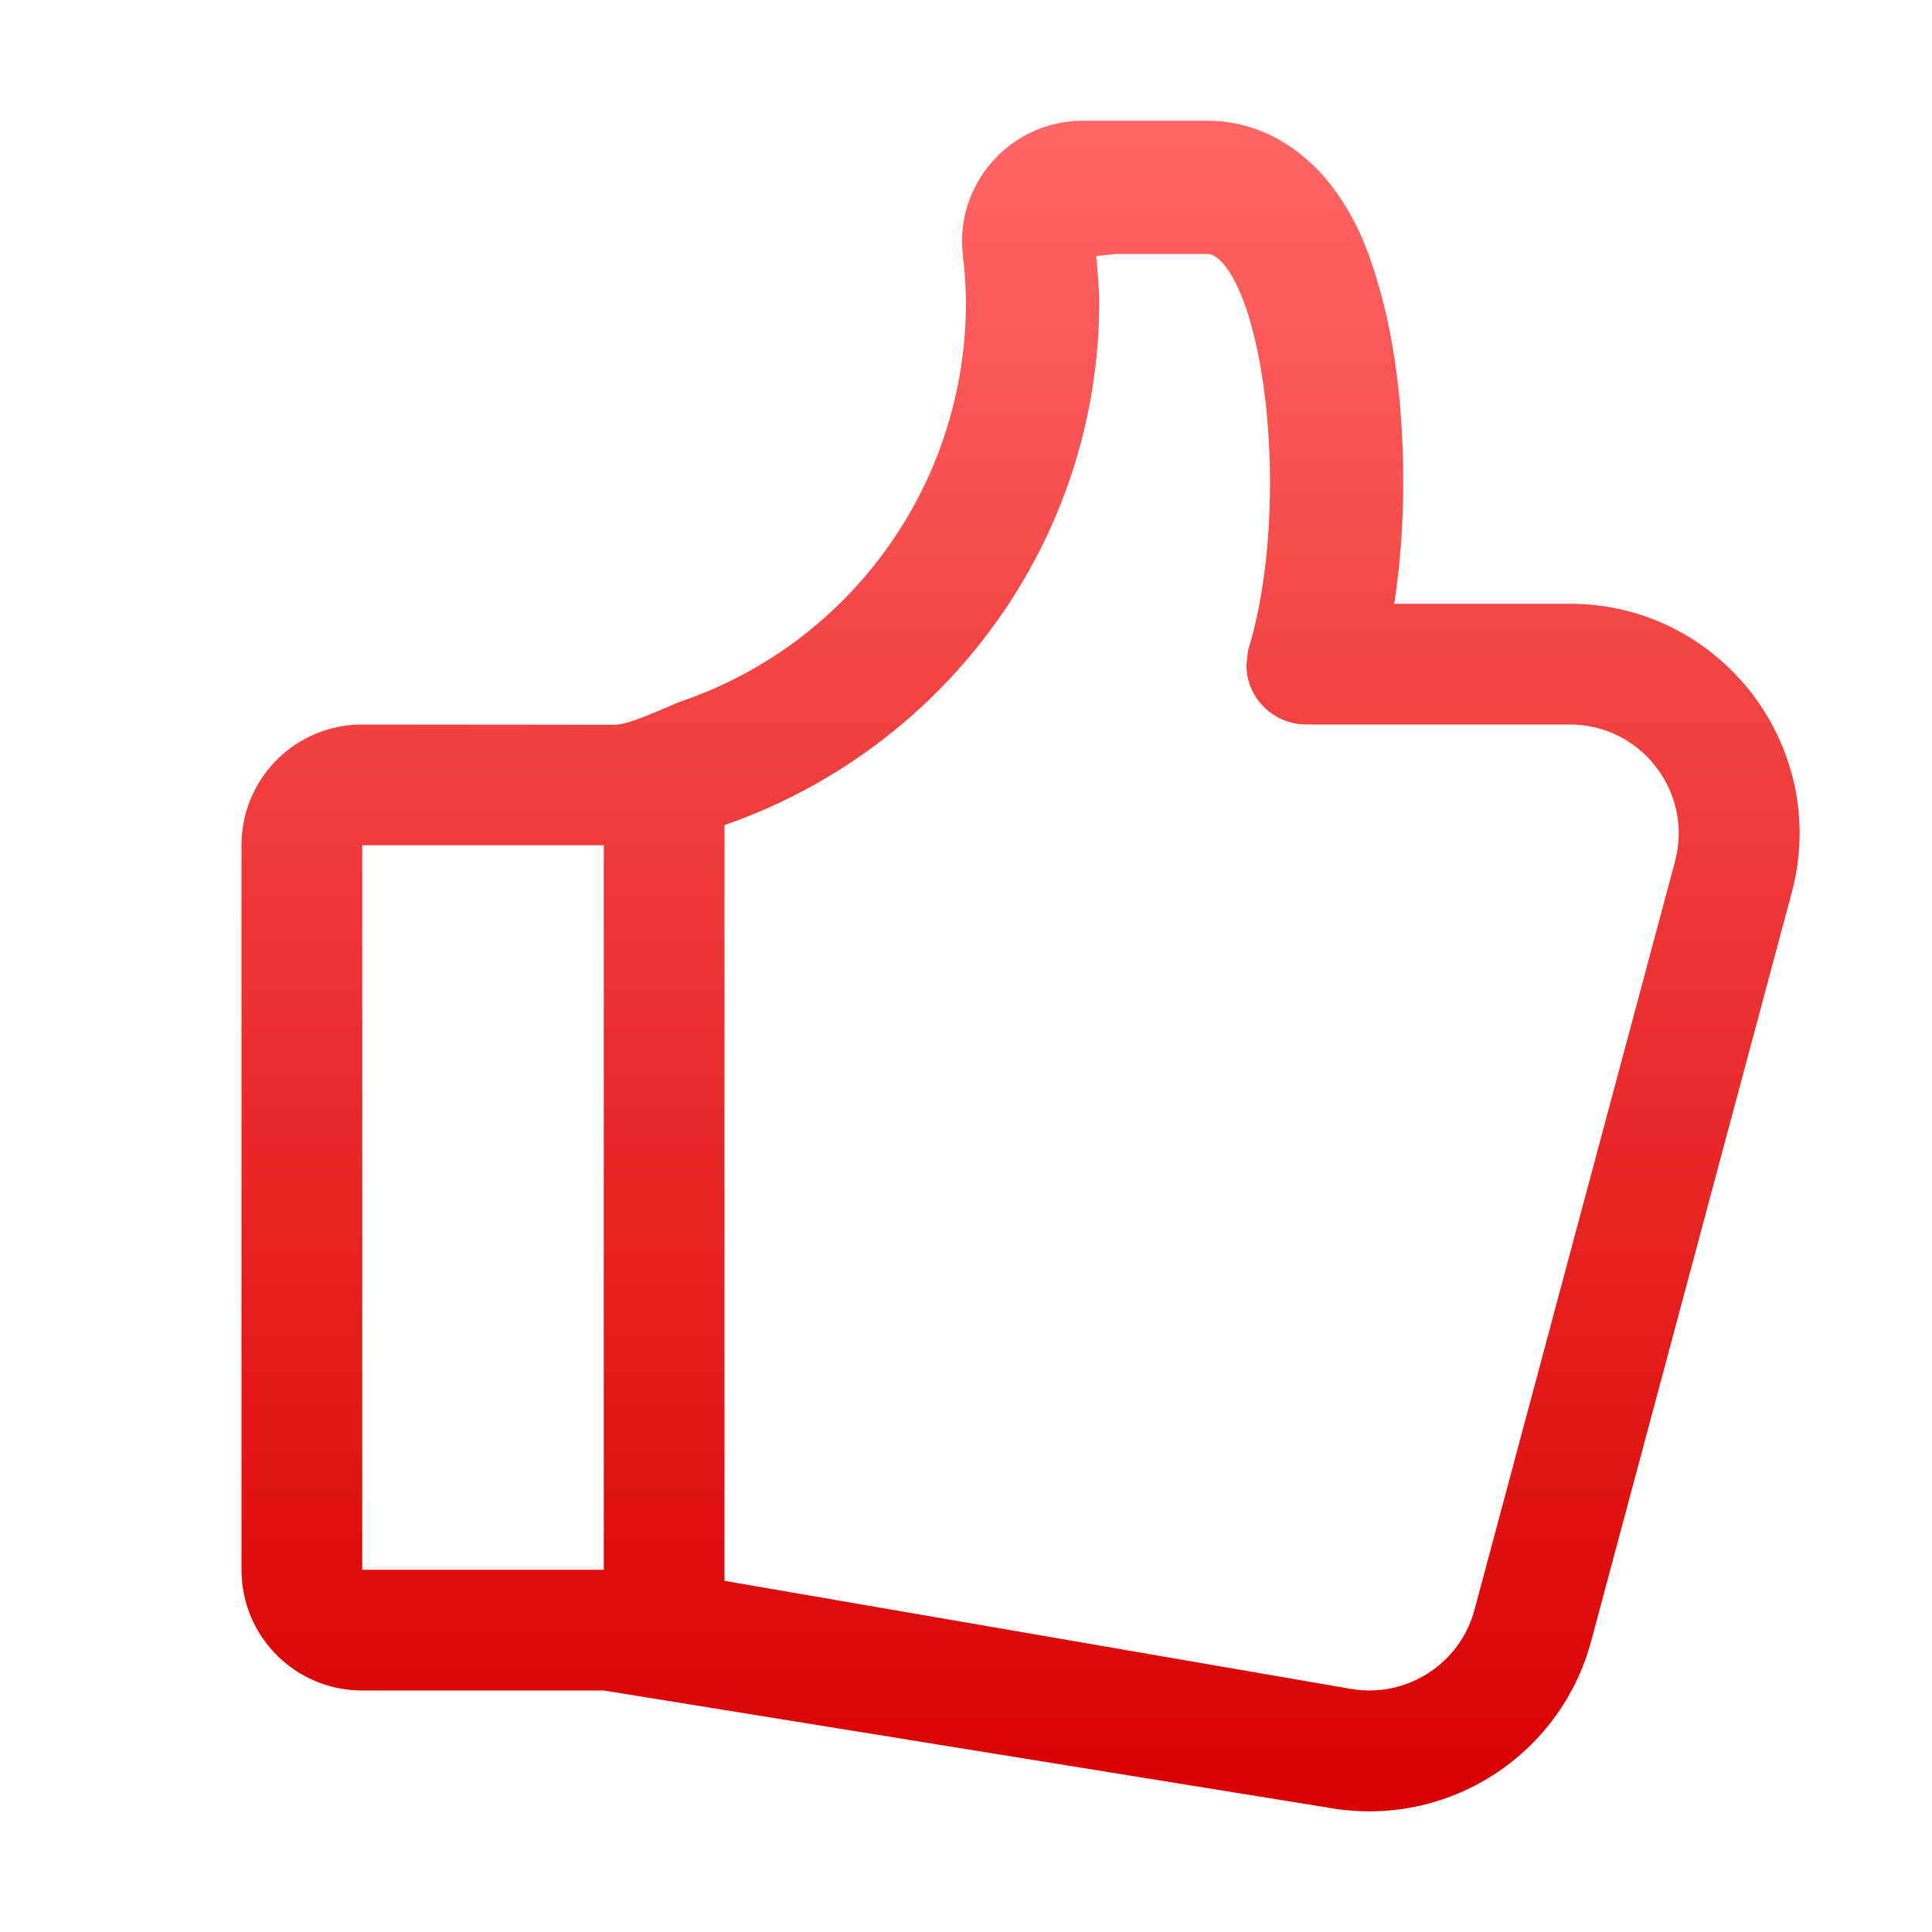 <svg xmlns="http://www.w3.org/2000/svg" xmlns:xlink="http://www.w3.org/1999/xlink" width="64" height="64" viewBox="0 0 64 64" version="1.1">
<defs>
<linearGradient id="linear0" gradientUnits="userSpaceOnUse" x1="0" y1="0" x2="0" y2="1" gradientTransform="matrix(51.613,0,0,56.004,8,4)">
<stop offset="0" style="stop-color:#ff6666;stop-opacity:1;"/>
<stop offset="1" style="stop-color:#d90000;stop-opacity:1;"/>
</linearGradient>
</defs>
<g id="surface1">
<path style=" stroke:none;fill-rule:nonzero;fill:url(#linear0);" d="M 35.867 4 C 33.469 4 31.609 6.102 31.898 8.484 C 31.961 8.992 31.992 9.5 32 10.008 C 31.996 16.047 28.164 21.344 22.496 23.258 C 21.902 23.5 20.84 24.008 20.355 24.008 L 12 24 C 9.785 24 8 25.785 8 28 L 8 52 C 8 54.215 9.785 56 12 56 L 20 56 L 44.062 59.891 C 47.941 60.562 51.691 58.164 52.711 54.359 L 59.352 29.578 C 60.645 24.746 57.004 20 52 20 L 46.188 20 C 46.375 18.742 46.484 17.422 46.484 16 C 46.484 13.449 46.199 11.148 45.578 9.148 C 45.27 8.148 44.898 7.223 44.188 6.258 C 43.477 5.293 42.074 4 40 4 Z M 36.961 8.414 L 40 8.414 C 40.164 8.414 40.379 8.531 40.633 8.875 C 40.887 9.219 41.145 9.766 41.359 10.461 C 41.789 11.848 42.07 13.82 42.07 16 C 42.07 18.117 41.801 20.012 41.391 21.391 C 41.309 21.602 41.32 21.84 41.289 22.023 C 41.289 23.129 42.184 24 43.289 24 L 52 24 C 54.375 24 56.102 26.254 55.484 28.547 L 48.844 53.328 C 48.359 55.129 46.582 56.266 44.742 55.945 L 24 52.367 L 24 27.332 C 31.355 24.777 36.414 17.871 36.414 10 L 36.414 9.992 C 36.41 9.484 36.359 8.988 36.312 8.484 Z M 12 28 L 20 28 L 20 52 L 12 52 Z M 12 28 "/>
</g>
</svg>
